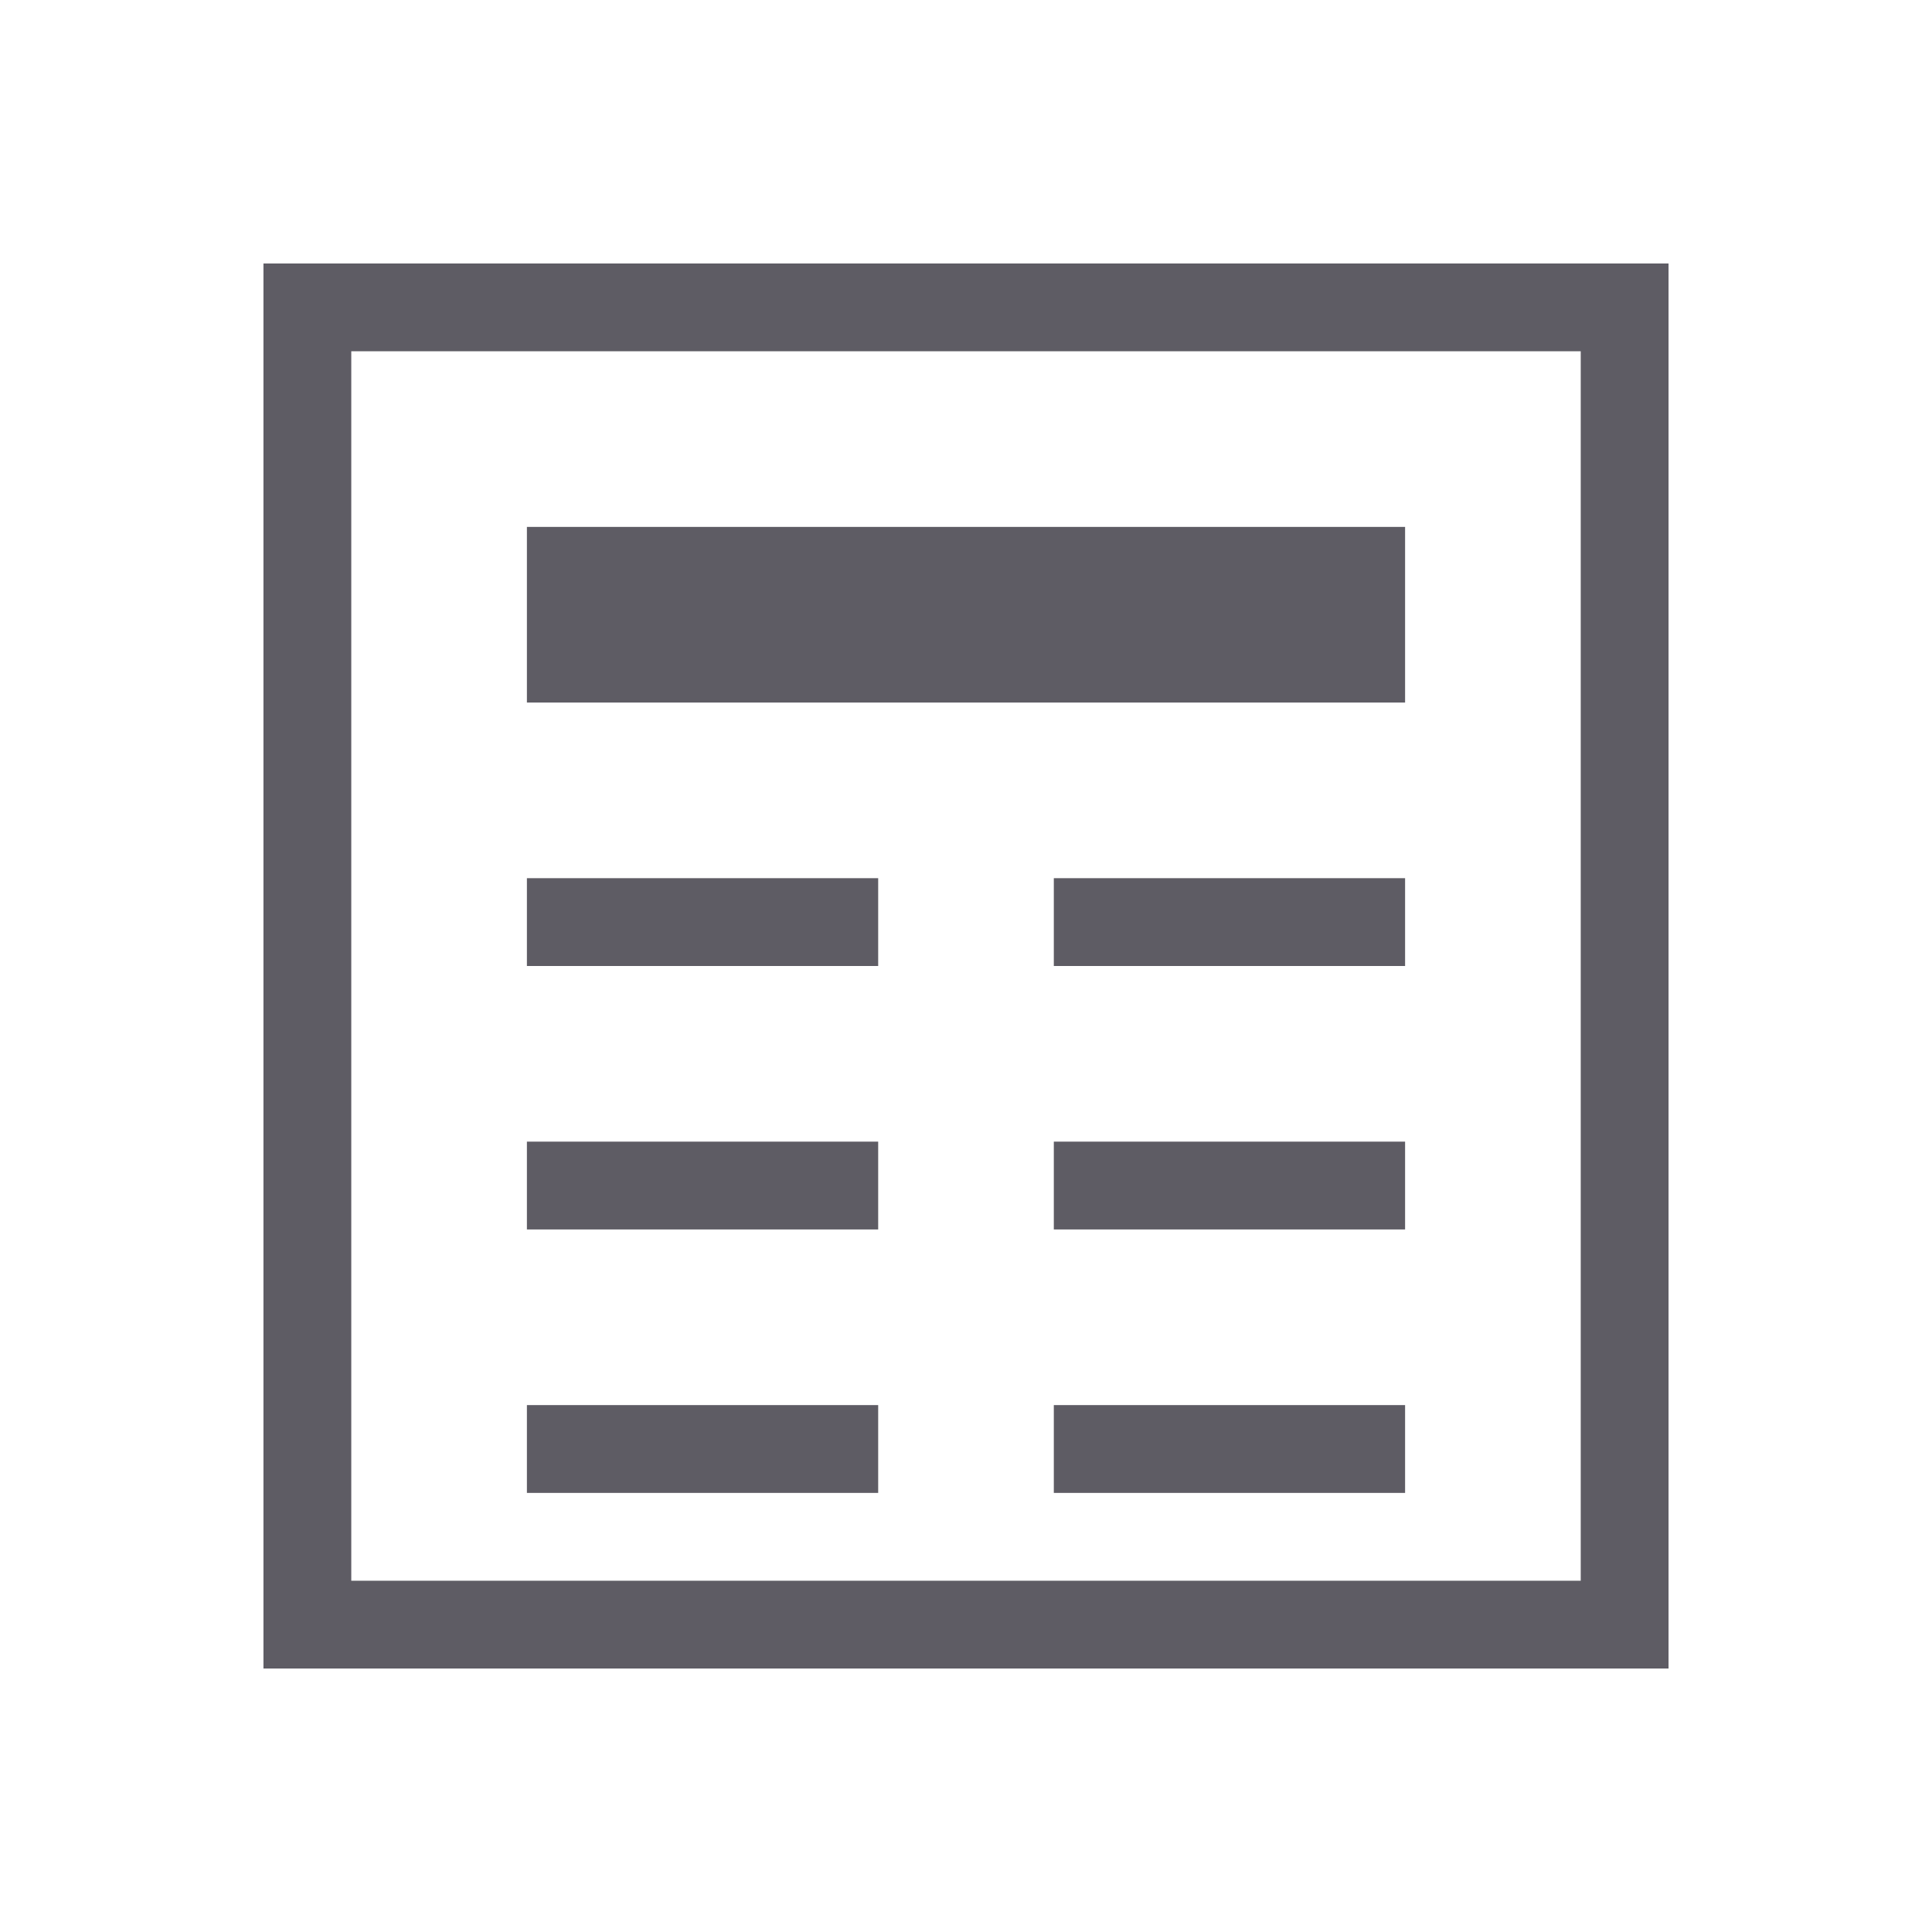 <svg width="22" height="22" xmlns="http://www.w3.org/2000/svg">
 <g fill="#5e5c64">
  <path d="M3 3v16h16V3H3zm1 1h14v14H4V4z"/>
  <path d="m6 6h10v2h-10zm0 4h4v1h-4zm6 0h4v1h-4zm-6 3h4v1h-4zm6 0h4v1h-4zm-6 3h4v1h-4zm6 0h4v1h-4z"/>
 </g>
</svg>
